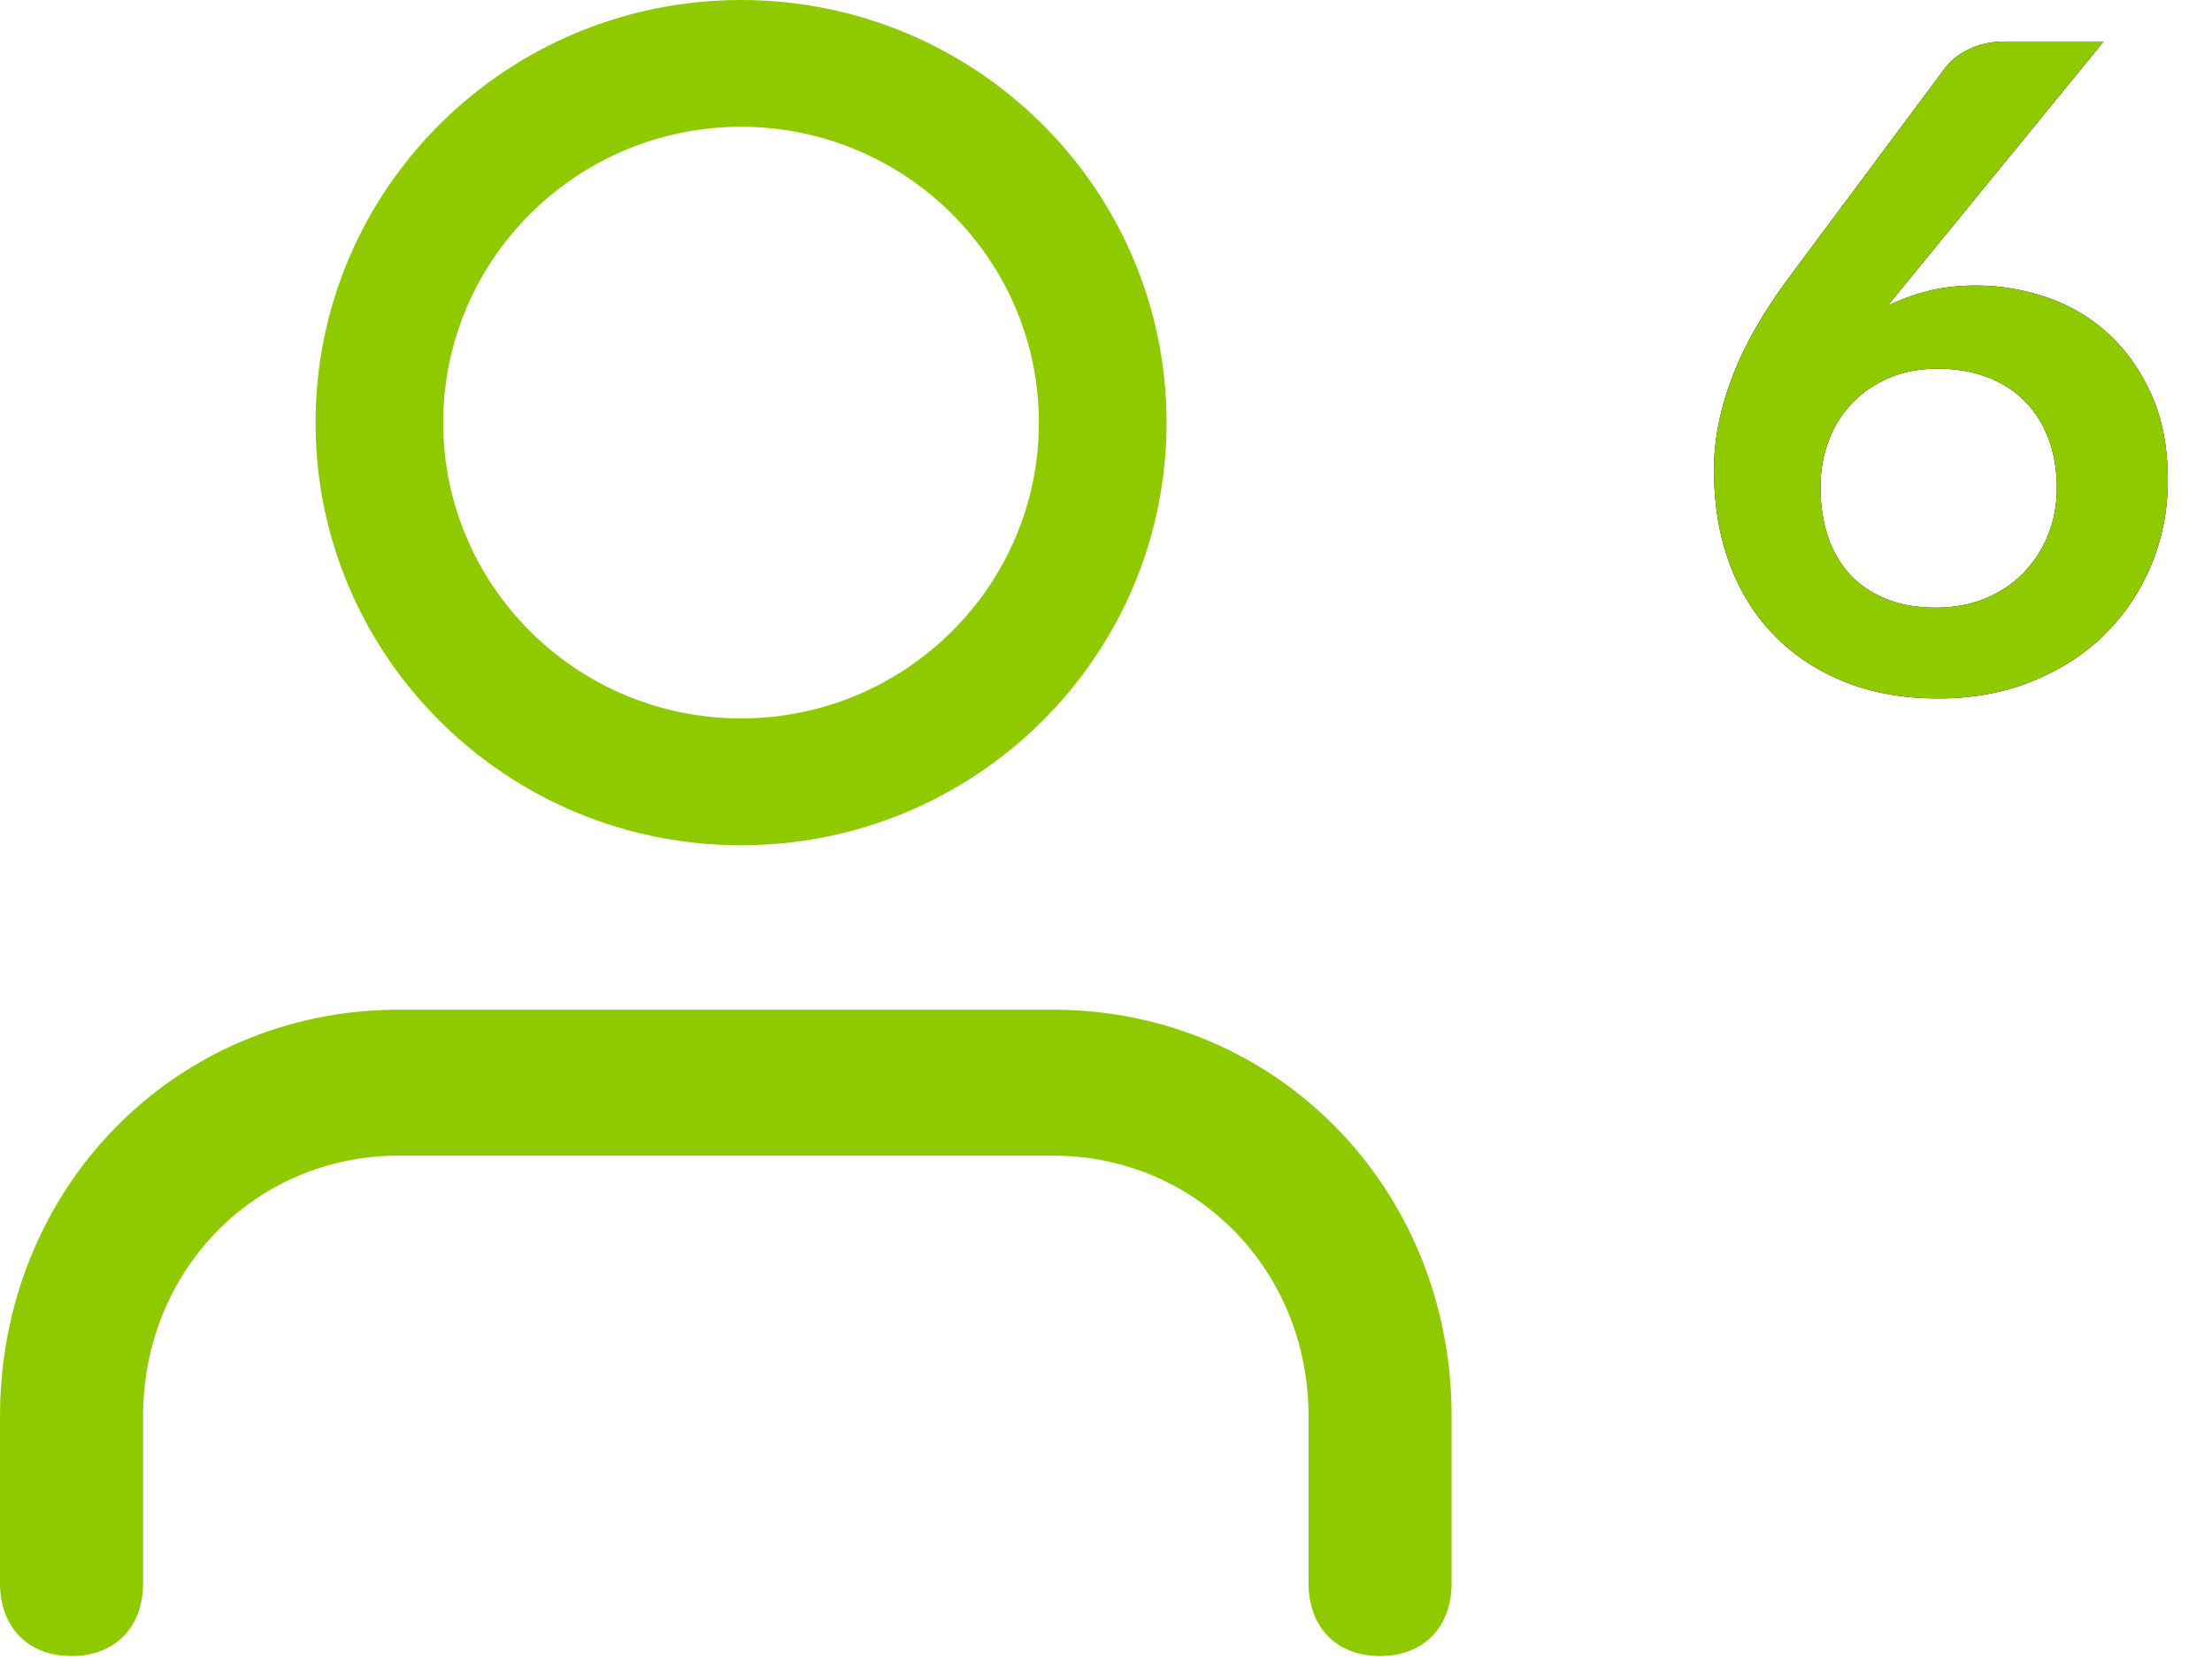 <?xml version="1.0" encoding="UTF-8"?>
<svg width="32px" height="24px" viewBox="0 0 32 24" version="1.1" xmlns="http://www.w3.org/2000/svg" xmlns:xlink="http://www.w3.org/1999/xlink">
    <!-- Generator: Sketch 50 (54983) - http://www.bohemiancoding.com/sketch -->
    <title>user-6</title>
    <desc>Created with Sketch.</desc>
    <defs>
        <path d="M4.585,7.13 C4.94,7.13 5.286,7.189 5.622,7.306 C5.958,7.423 6.253,7.6 6.509,7.836 C6.765,8.072 6.97,8.365 7.127,8.716 C7.283,9.068 7.361,9.477 7.361,9.945 C7.361,10.383 7.28,10.793 7.12,11.177 C6.96,11.56 6.734,11.895 6.444,12.181 C6.154,12.467 5.804,12.692 5.394,12.857 C4.985,13.022 4.533,13.104 4.039,13.104 C3.536,13.104 3.086,13.024 2.687,12.864 C2.288,12.703 1.948,12.479 1.667,12.191 C1.385,11.903 1.169,11.556 1.02,11.151 C0.87,10.746 0.795,10.296 0.795,9.802 C0.795,9.36 0.885,8.906 1.065,8.44 C1.245,7.974 1.523,7.49 1.901,6.987 L4.143,3.978 C4.221,3.874 4.335,3.785 4.484,3.712 C4.634,3.638 4.806,3.601 5.001,3.601 L6.431,3.601 L3.643,7.013 C3.582,7.087 3.524,7.156 3.47,7.221 C3.416,7.287 3.363,7.354 3.311,7.423 C3.493,7.332 3.689,7.261 3.899,7.208 C4.109,7.156 4.338,7.13 4.585,7.13 Z M2.336,10.049 C2.336,10.309 2.372,10.546 2.443,10.761 C2.515,10.975 2.621,11.158 2.762,11.31 C2.903,11.462 3.077,11.58 3.285,11.664 C3.493,11.749 3.733,11.791 4.006,11.791 C4.262,11.791 4.497,11.748 4.712,11.661 C4.926,11.574 5.11,11.453 5.264,11.297 C5.418,11.141 5.538,10.958 5.625,10.748 C5.712,10.538 5.755,10.309 5.755,10.062 C5.755,9.793 5.714,9.552 5.631,9.337 C5.549,9.123 5.432,8.941 5.28,8.791 C5.129,8.642 4.947,8.528 4.734,8.45 C4.522,8.372 4.288,8.333 4.032,8.333 C3.777,8.333 3.545,8.376 3.337,8.463 C3.129,8.55 2.95,8.67 2.801,8.824 C2.651,8.978 2.536,9.16 2.456,9.37 C2.376,9.58 2.336,9.806 2.336,10.049 Z" id="path-1"></path>
    </defs>
    <g id="Page-1" stroke="none" stroke-width="1" fill="none" fill-rule="evenodd">
        <g id="user-6" transform="translate(0, -3)">
            <path d="M15.232,17.607 L5.768,17.607 C2.534,17.607 0,20.191 0,23.488 L0,25.901 C0,26.542 0.406,26.957 1.035,26.957 C1.665,26.957 2.07,26.542 2.07,25.901 L2.07,23.488 C2.07,21.375 3.695,19.718 5.768,19.718 L15.232,19.718 C17.305,19.718 18.93,21.375 18.93,23.488 L18.93,25.901 C18.93,26.542 19.335,26.957 19.965,26.957 C20.594,26.957 21,26.542 21,25.901 L21,23.488 C21,20.191 18.466,17.607 15.232,17.607" id="Fill-1" fill="#8FCA00" fill-rule="nonzero"></path>
            <path d="M10.72,3 C7.322,3 4.565,5.737 4.565,9.114 C4.565,12.491 7.322,15.228 10.72,15.228 C14.119,15.228 16.876,12.491 16.876,9.114 C16.876,5.737 14.119,3 10.72,3 M10.72,4.834 C13.096,4.834 15.029,6.754 15.029,9.114 C15.029,11.474 13.096,13.393 10.72,13.393 C8.344,13.393 6.412,11.474 6.412,9.114 C6.412,6.754 8.344,4.834 10.72,4.834" id="Fill-3" fill="#8FCA00" fill-rule="nonzero"></path>
            <g id="6" transform="translate(24, 0)">
                <g>
                    <use fill="#000000" xlink:href="#path-1"></use>
                    <use fill="#8FCA00" xlink:href="#path-1"></use>
                </g>
            </g>
        </g>
    </g>
</svg>